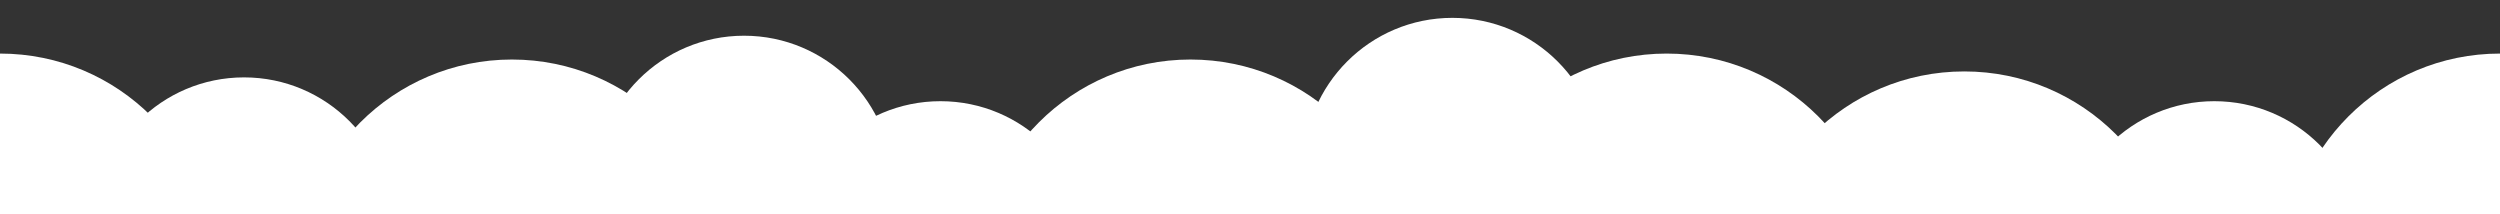 <svg xmlns="http://www.w3.org/2000/svg"
  viewBox="0 0 420 36"
  width="420"
  height="36"
  preserveAspectRatio="none">
  <rect x="0" y="0" width="420" height="36" fill="#333333" stroke="none"/>
  <g fill="white">
    <circle cx="0" cy="45" r="36"/>
    <circle cx="41" cy="38" r="25"/>
    <circle cx="86" cy="46" r="36"/>
    <circle cx="125" cy="31" r="25"/>
    <circle cx="158" cy="42" r="25"/>
    <circle cx="200" cy="46" r="36"/>
    <circle cx="244" cy="28" r="25"/>
    <circle cx="280" cy="45" r="36"/>
    <circle cx="330" cy="48" r="36"/>
    <circle cx="372" cy="42" r="25"/>
    <circle cx="420" cy="45" r="36"/>
  </g>
</svg>
